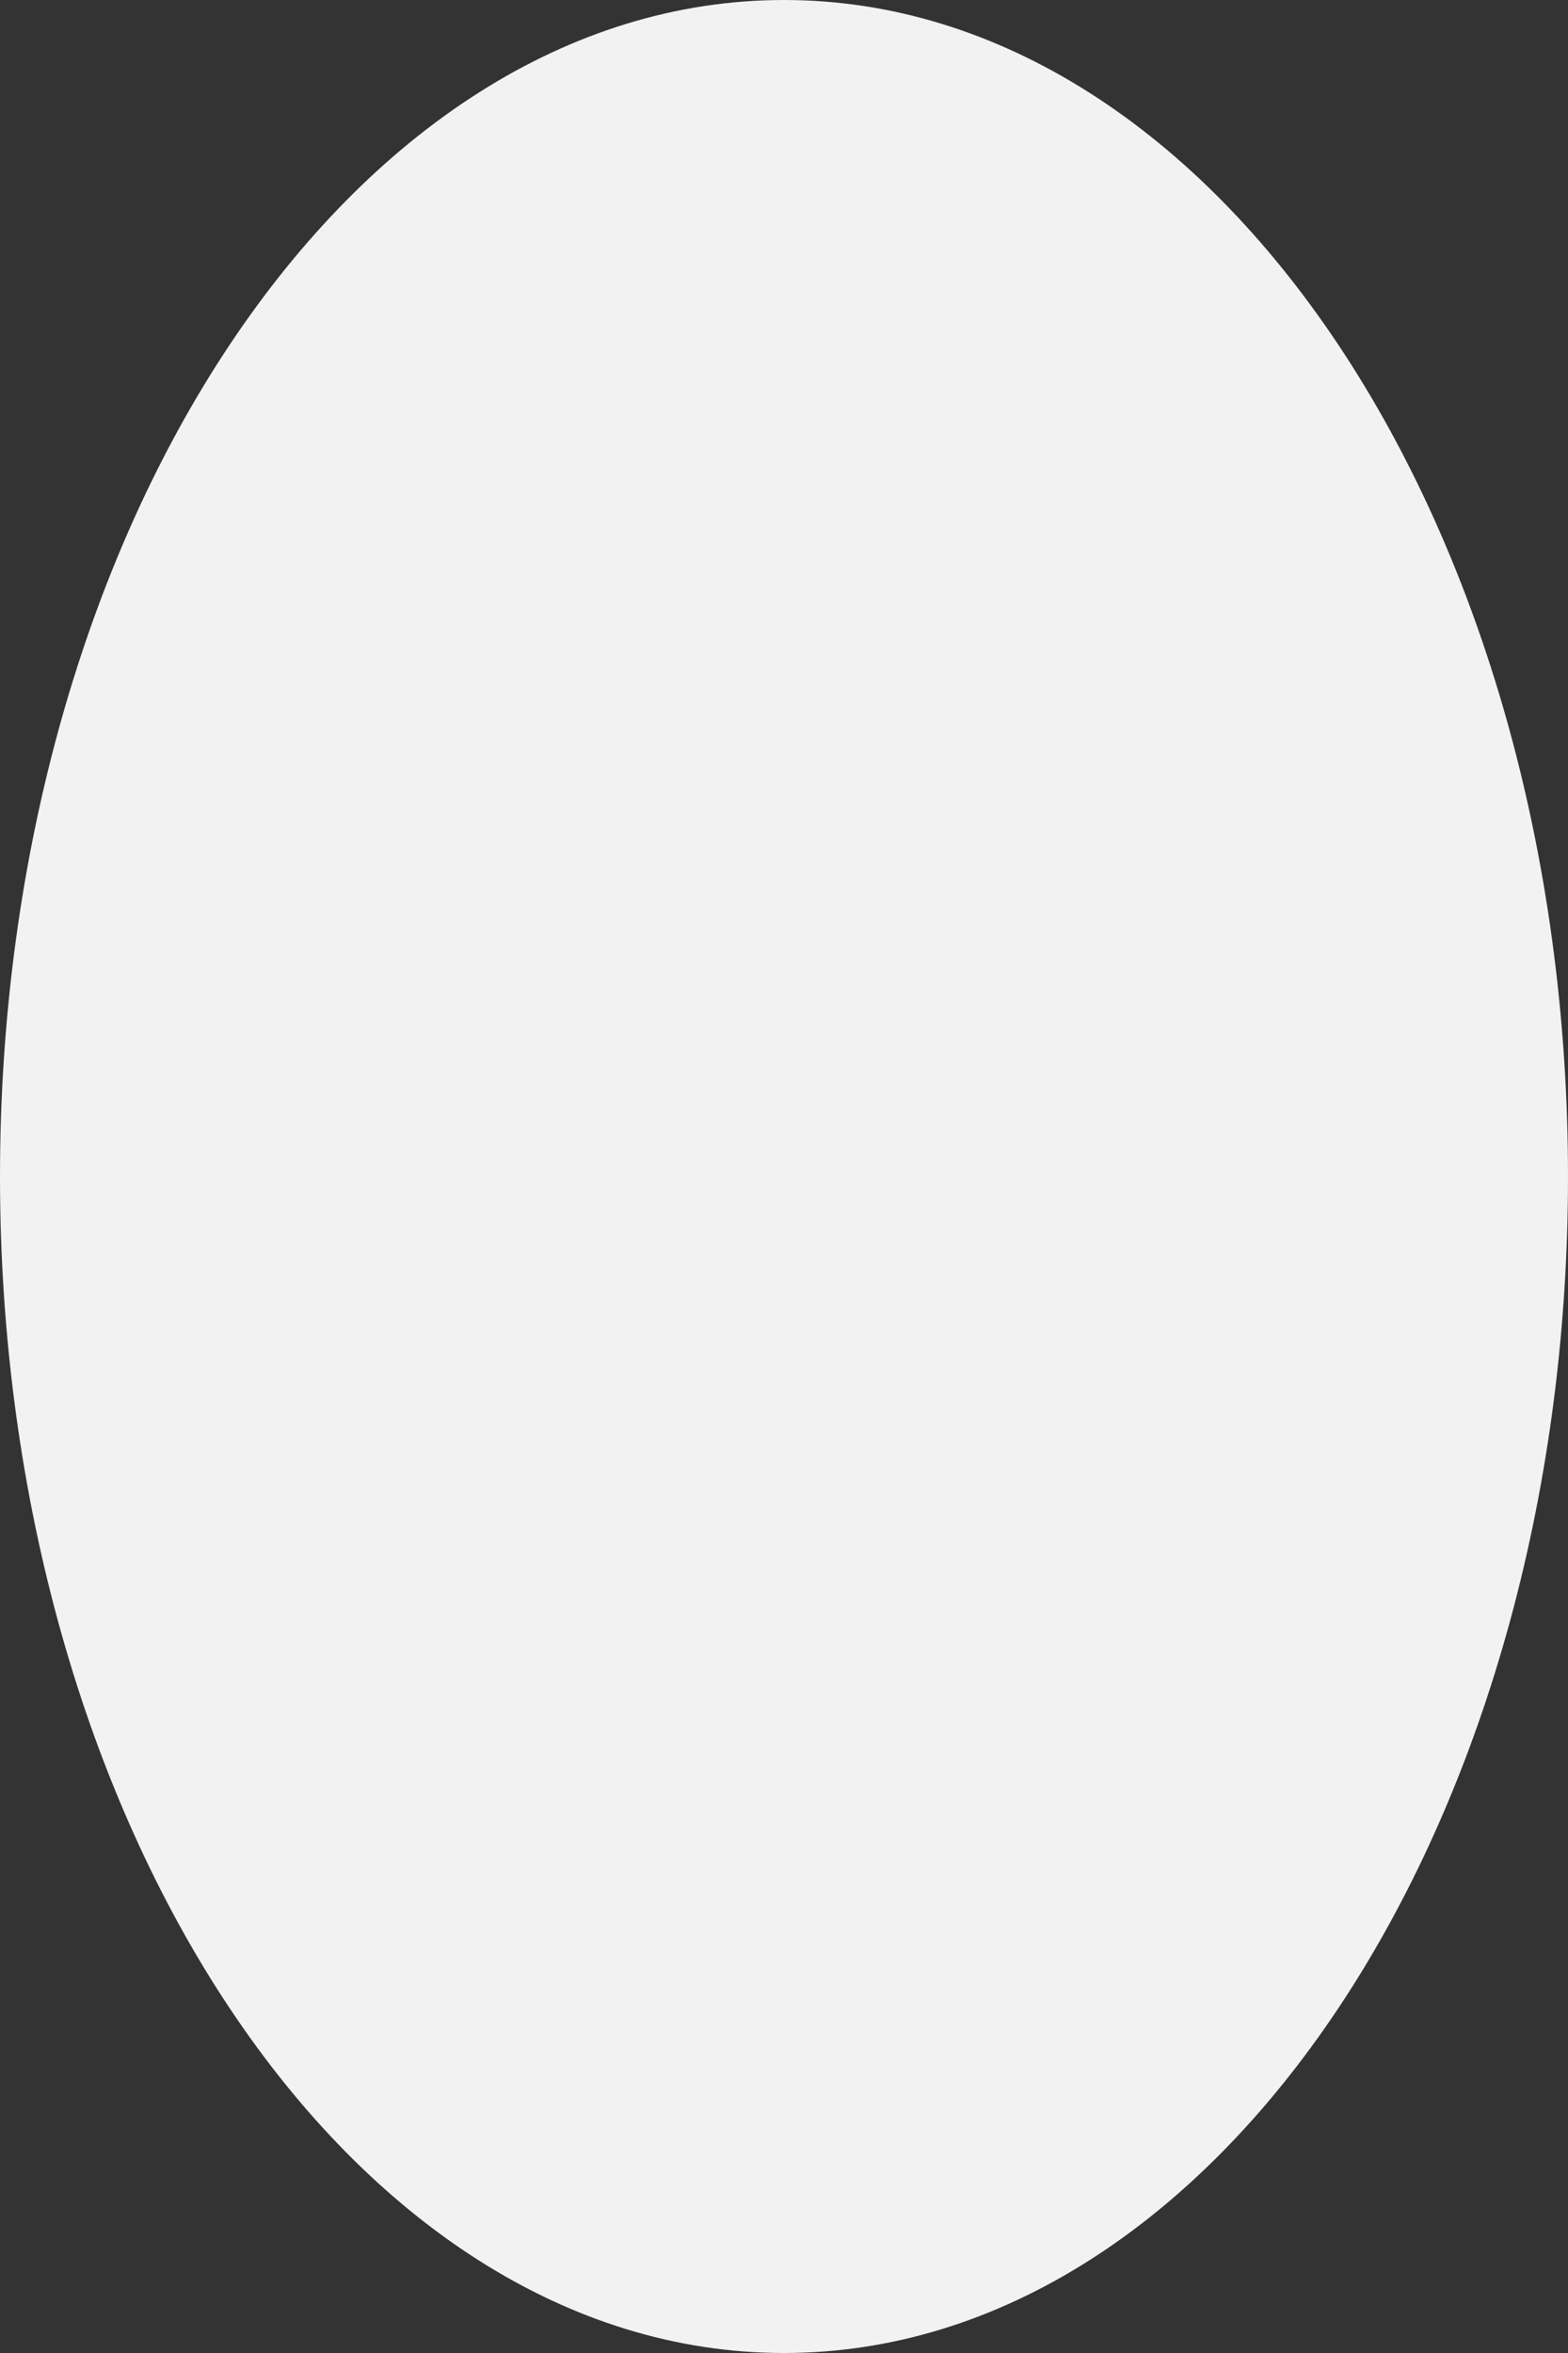 <svg width="2" height="3" viewBox="0 0 2 3" fill="none" xmlns="http://www.w3.org/2000/svg">
<rect x="0" y="0" width="2" height="3" fill="#333333" stroke="none"/>
<path d="M1 3C1.552 3 2 2.328 2 1.5C2 0.672 1.552 0 1 0C0.448 0 0 0.672 0 1.5C0 2.328 0.448 3 1 3Z" fill="#F2F2F2"/>
</svg>
